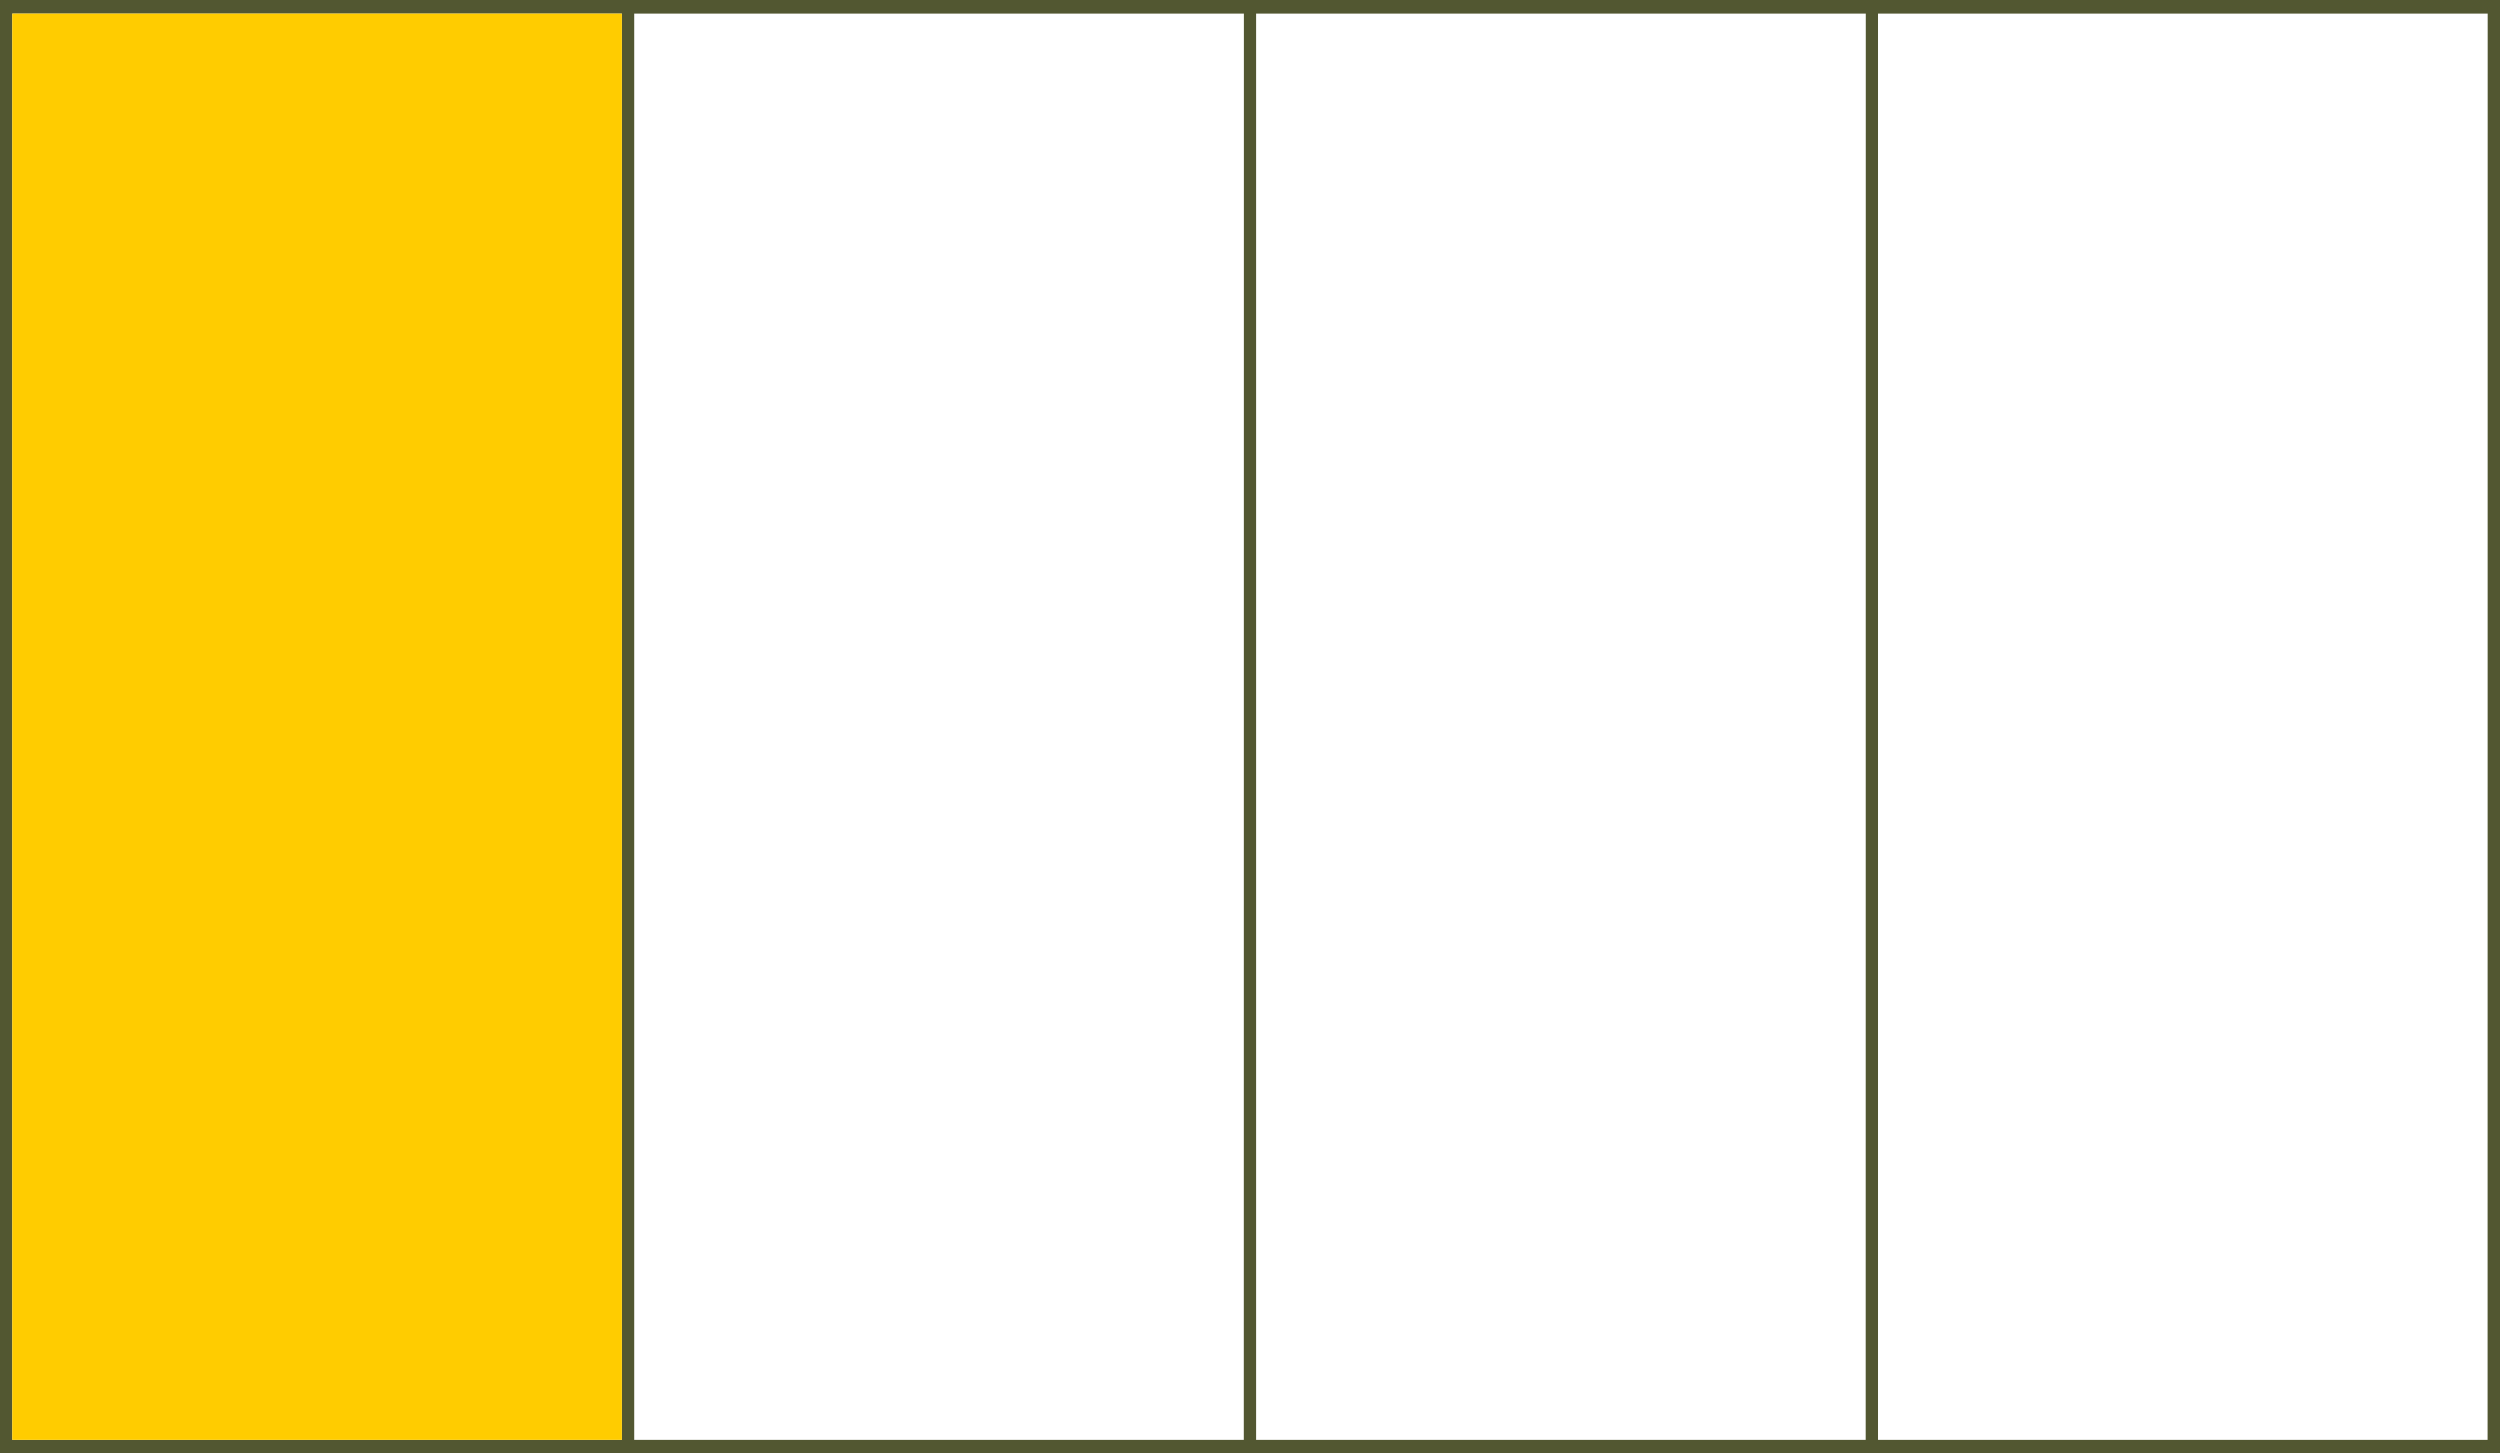 <svg id="Layer_1" data-name="Layer 1" xmlns="http://www.w3.org/2000/svg" viewBox="0 0 270.06 157.01"><title>verticalQuaterYellow</title><path d="M202.87,0H0V157H270.06V0ZM67.18,155.54H1.32V1.47H67.18Zm67.18,0H68.51V1.47h65.86Zm67.18,0H135.69V1.47h65.86Zm67.18,0H202.87V1.47h65.86Z" fill="#525731"/><rect x="1.32" y="1.47" width="65.86" height="154.07" fill="#fc0"/></svg>